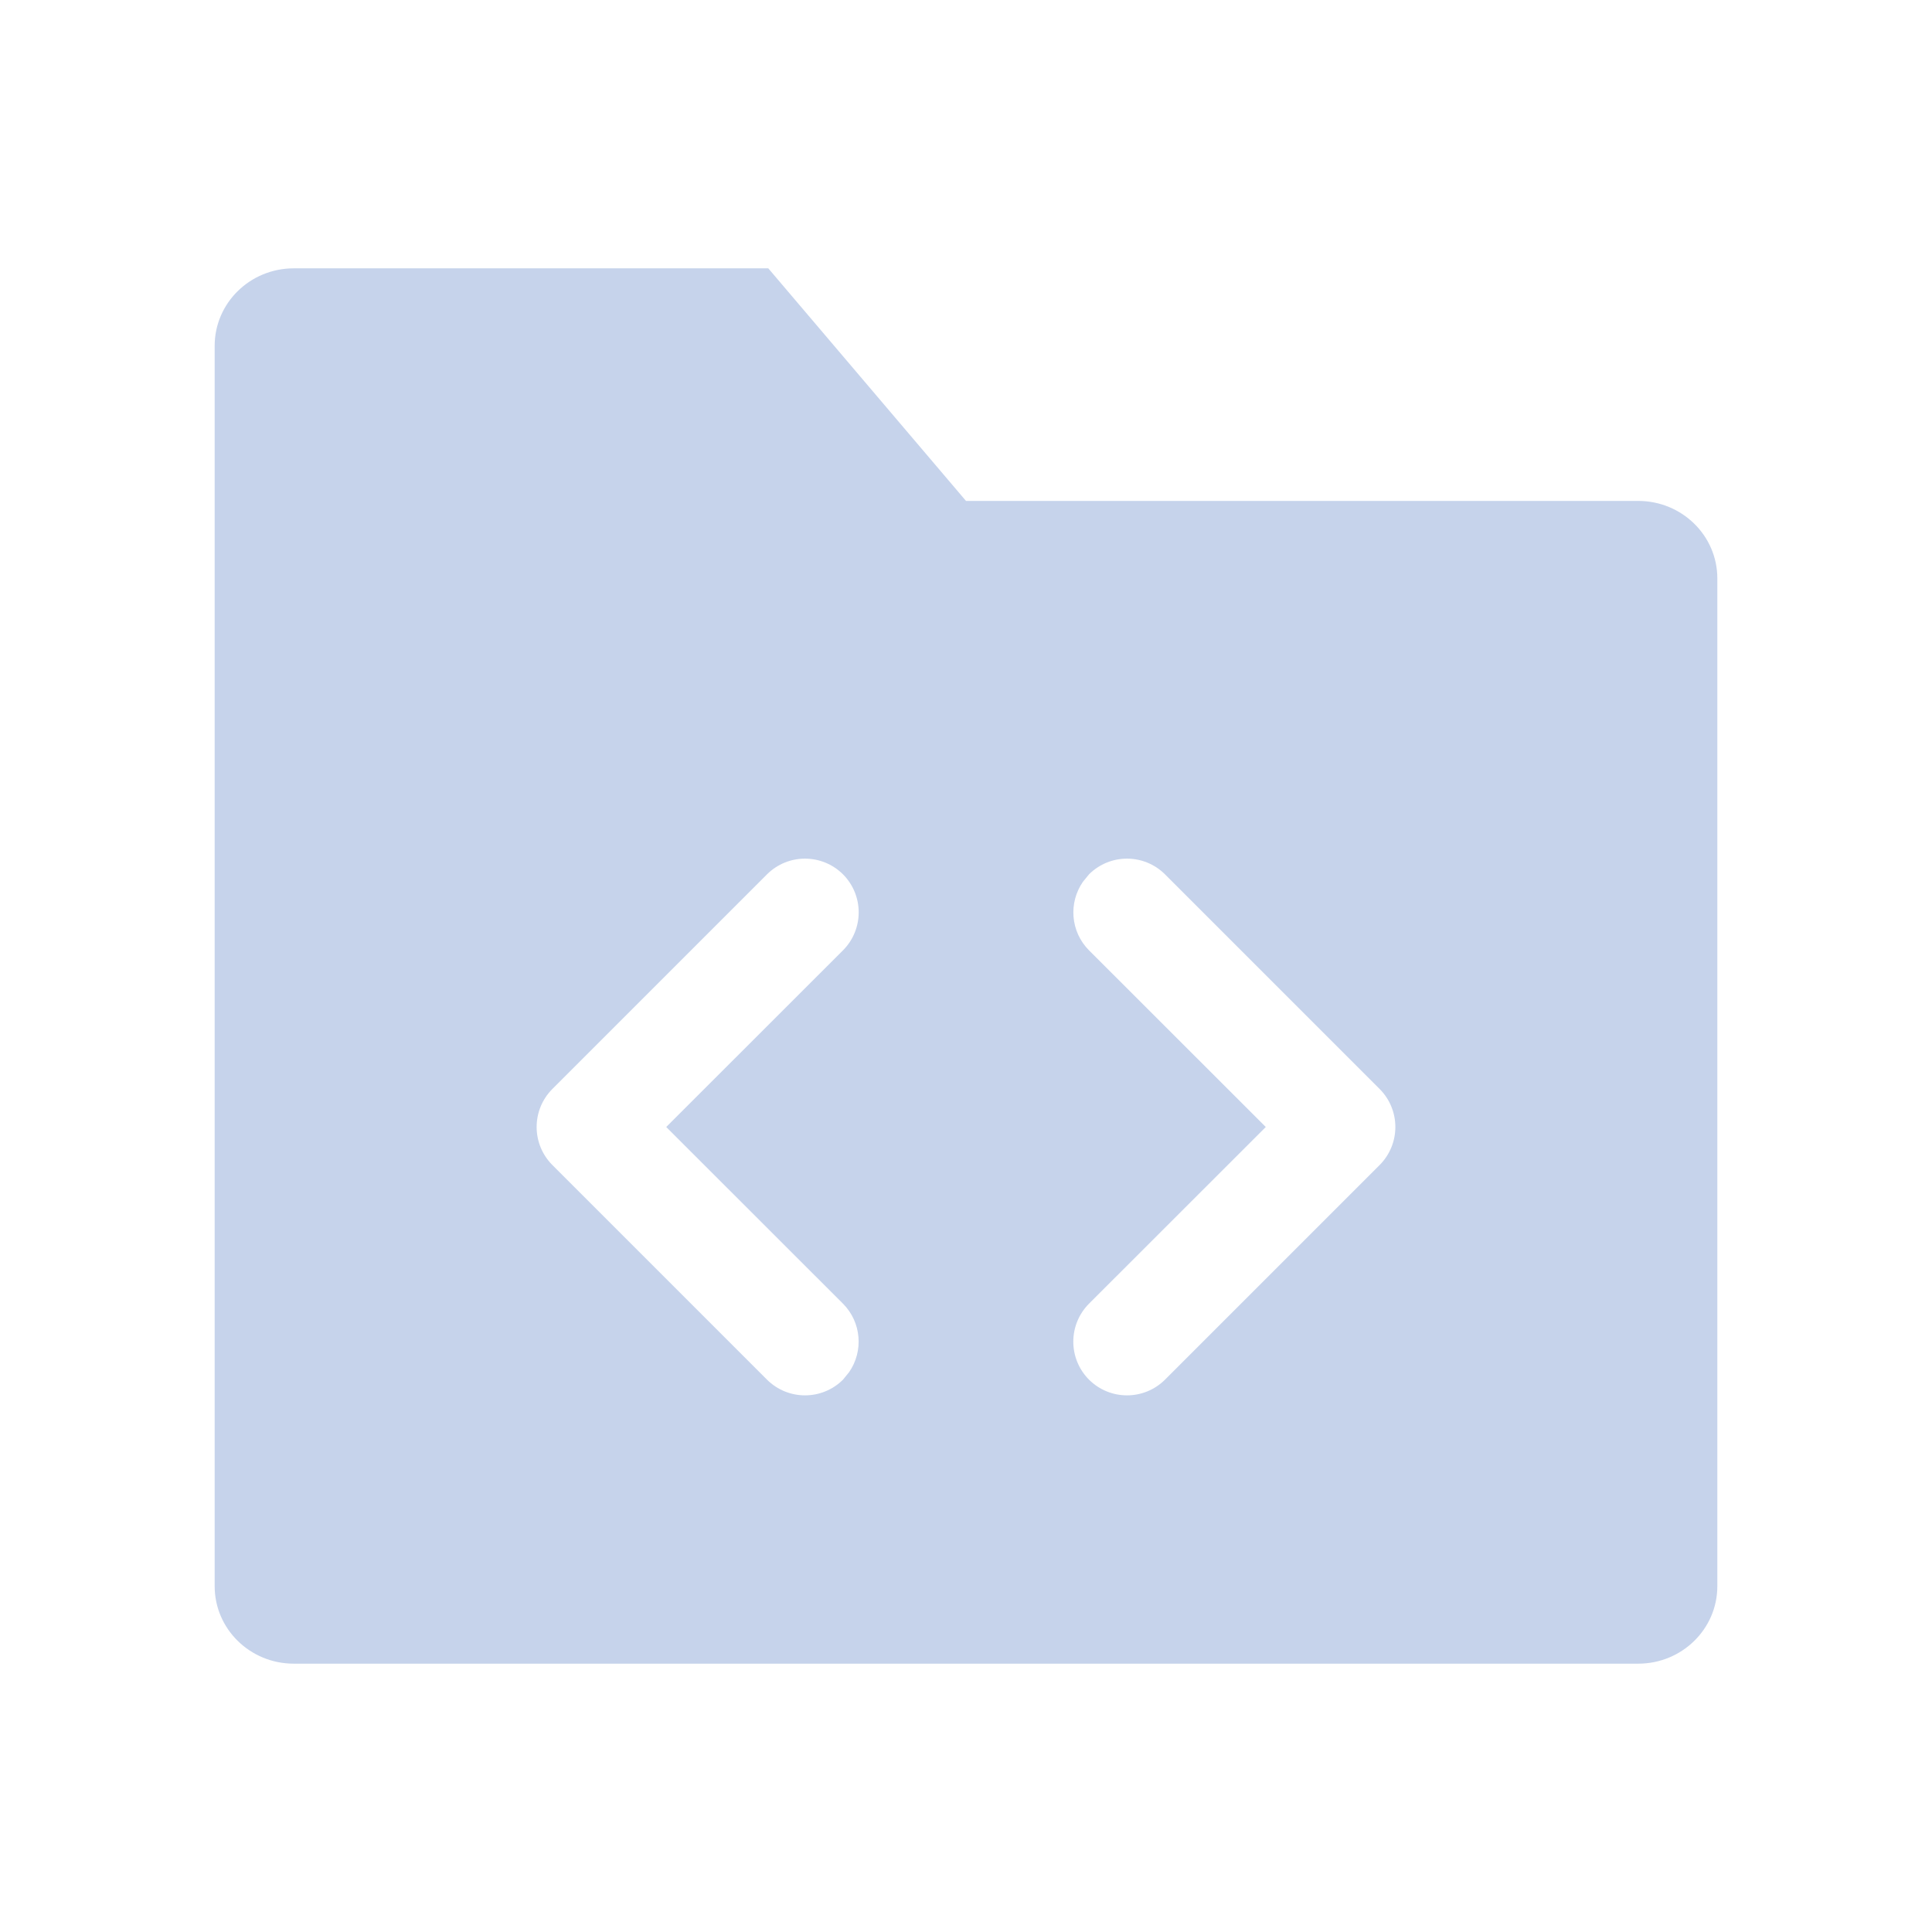<?xml version="1.0" encoding="UTF-8"?>
<svg width="18px" height="18px" viewBox="0 0 18 18" version="1.1" xmlns="http://www.w3.org/2000/svg" xmlns:xlink="http://www.w3.org/1999/xlink">
    <title>代码发布管理</title>
    <g id="代码发布管理" stroke="none" stroke-width="1" fill="none" fill-rule="evenodd">
        <g id="代码文件夹_folder-code" transform="translate(2, 2.5)">
            <path d="M5.158,0 L7,2.167 L13.263,2.167 C13.67,2.167 14,2.49 14,2.889 L14,12.278 C14,12.677 13.67,13 13.263,13 L0.737,13 C0.33,13 0,12.677 0,12.278 L0,0.722 C0,0.323 0.33,0 0.737,0 L5.158,0 Z M8.854,5.646 C8.658,5.451 8.342,5.451 8.146,5.646 L8.089,5.716 C7.954,5.911 7.973,6.18 8.146,6.354 L9.793,8 L8.146,9.646 C7.951,9.842 7.951,10.158 8.146,10.354 C8.342,10.549 8.658,10.549 8.854,10.354 L10.854,8.354 C11.049,8.158 11.049,7.842 10.854,7.646 Z M5.854,5.646 C5.658,5.451 5.342,5.451 5.146,5.646 L3.146,7.646 C2.951,7.842 2.951,8.158 3.146,8.354 L5.146,10.354 C5.342,10.549 5.658,10.549 5.854,10.354 L5.911,10.284 C6.046,10.089 6.027,9.82 5.854,9.646 L4.207,8 L5.854,6.354 C6.049,6.158 6.049,5.842 5.854,5.646 Z" id="路径-2" fill="#C6D3EB" fill-rule="nonzero"></path>
            <g id="编组" transform="translate(3, 5.5)"></g>
        </g>
    </g>
</svg>